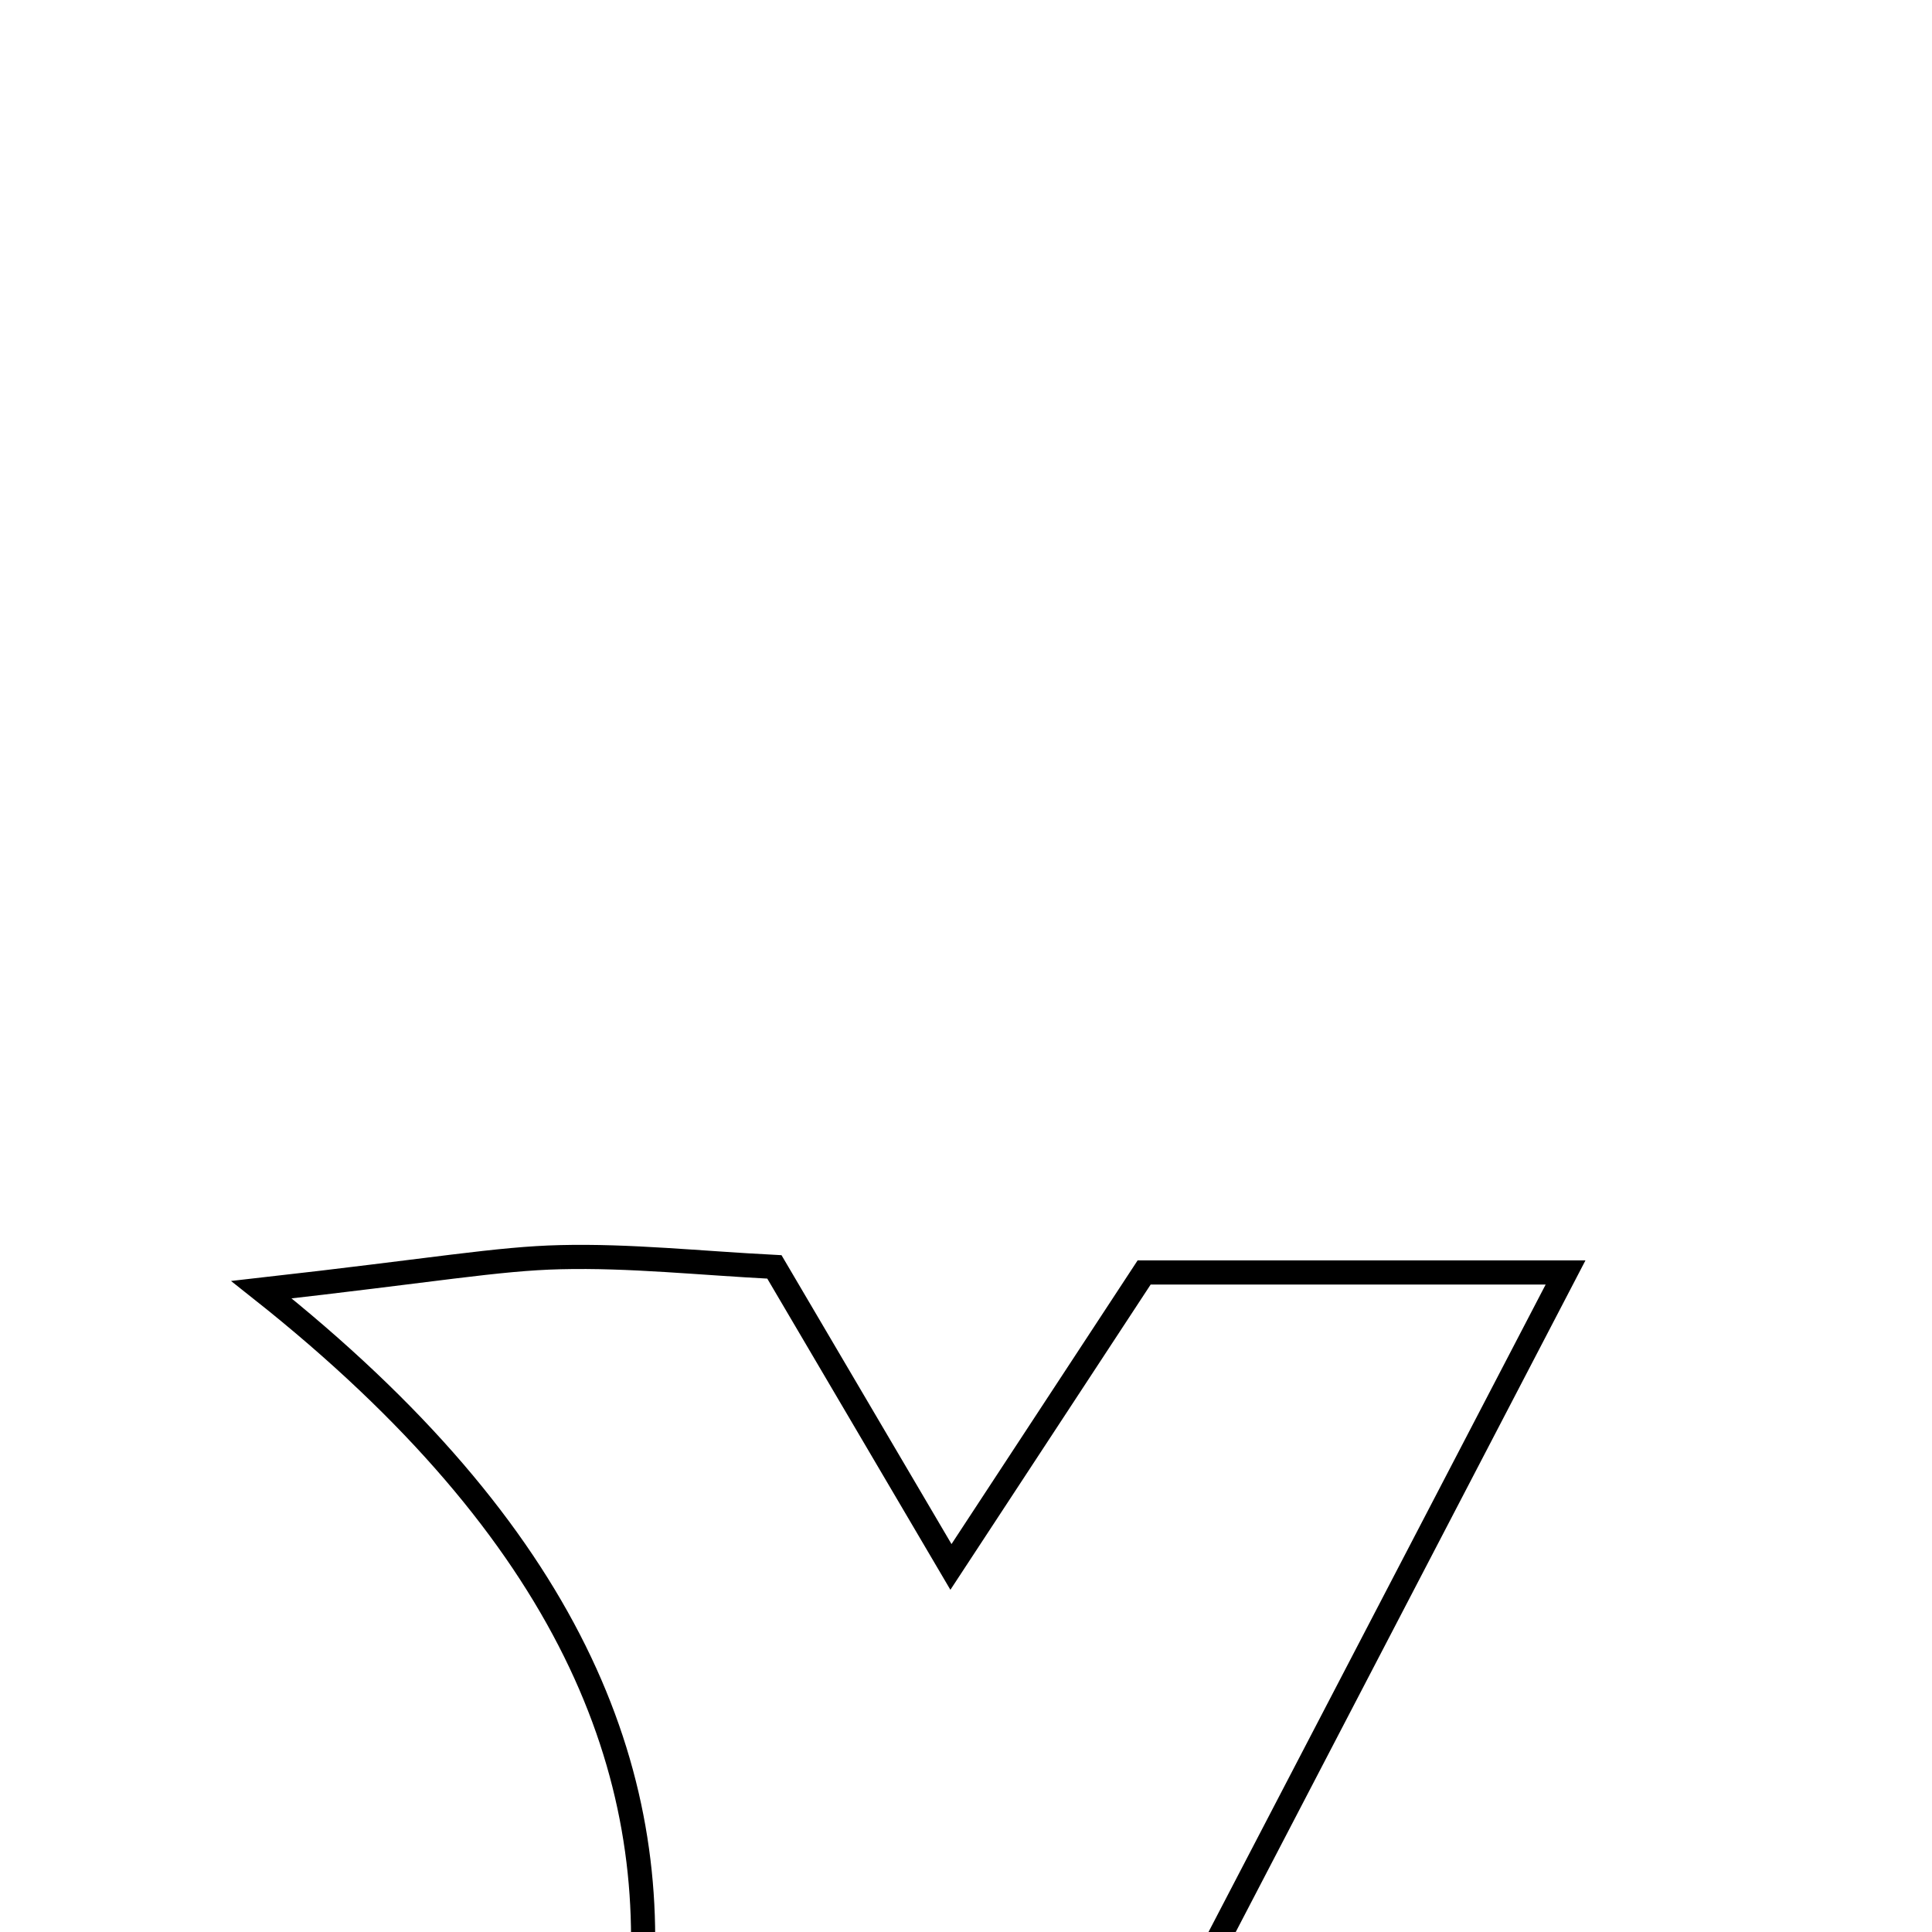 <svg xmlns="http://www.w3.org/2000/svg" viewBox="0.0 0.0 24.0 24.0" height="200px" width="200px"><path fill="none" stroke="black" stroke-width=".3" stroke-opacity="1.0"  filling="0" d="M6.963 15.617 C7.823 15.596 8.686 15.69 9.62 15.738 C10.319 16.926 10.977 18.045 11.813 19.465 C12.62 18.234 13.352 17.119 14.213 15.807 C15.646 15.807 17.206 15.807 19.448 15.807 C17.904 18.772 16.483 21.501 14.84 24.656 C16.511 27.693 18.316 30.974 20.345 34.662 C18.289 34.662 16.654 34.662 14.769 34.662 C13.888 33.2 12.923 31.6 11.888 29.884 C10.814 31.62 9.831 33.209 8.838 34.813 C7.114 34.814 5.535 34.814 3.776 34.814 C4.058 33.958 4.098 33.651 4.247 33.414 C7.782 27.76 10.925 22.104 3.248 16.021 C5.404 15.778 6.182 15.635 6.963 15.617"></path></svg>